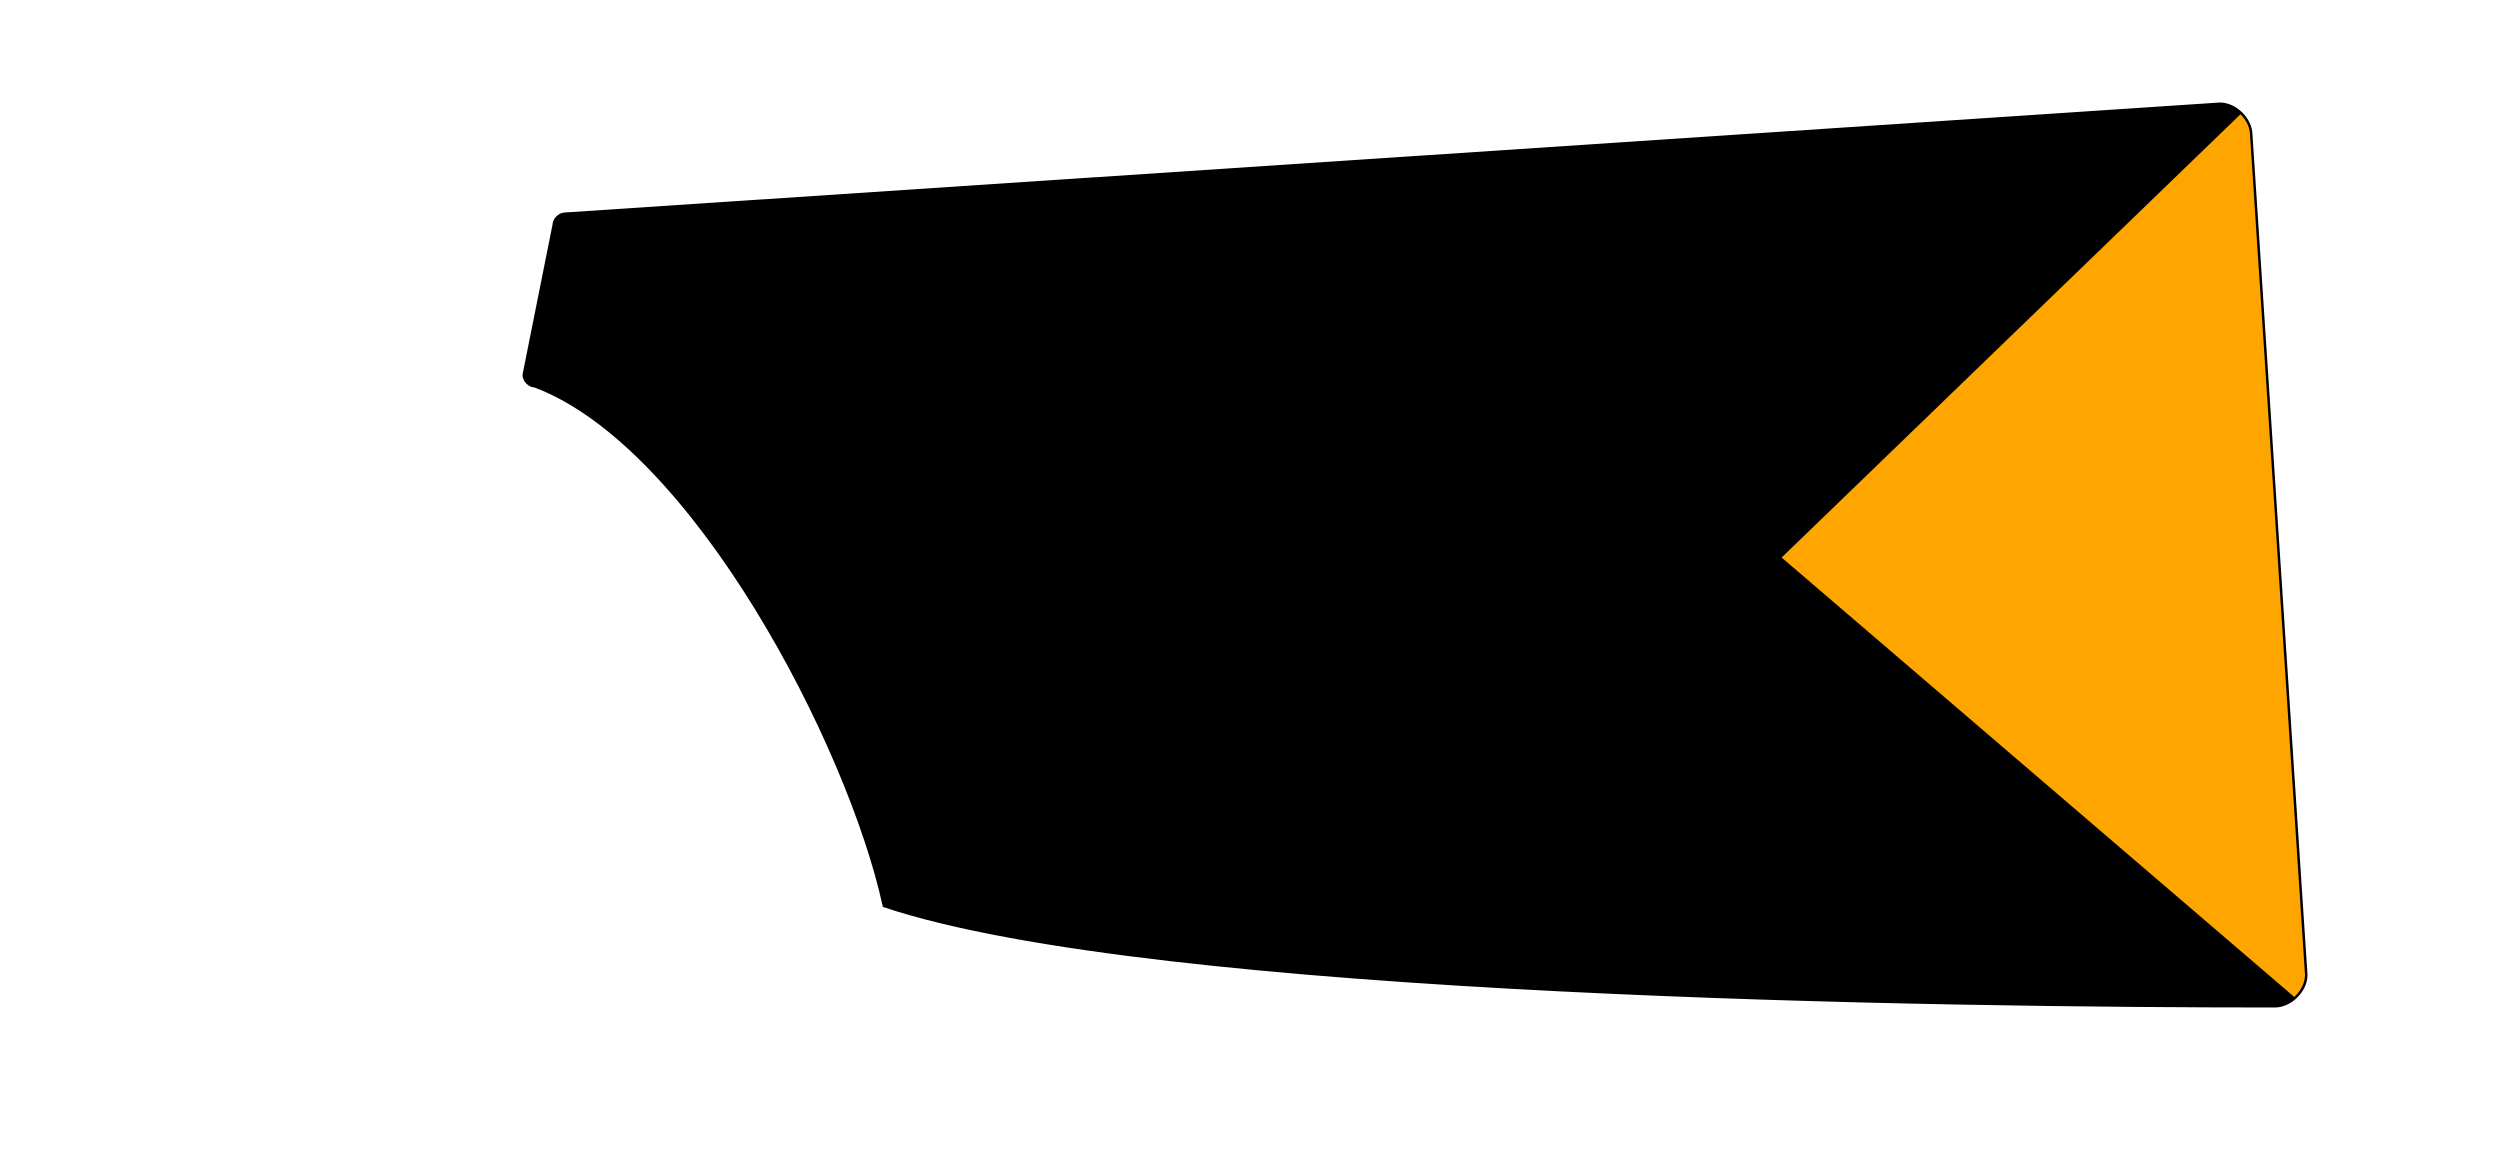 <svg xmlns="http://www.w3.org/2000/svg" xmlns:xlink="http://www.w3.org/1999/xlink" width="500" height="230" viewBox="0 0 500 230"><defs><path id="spoonPath" d="M 105,75 C 105,76 106,77 107,77 C 139,89 170,149 177,181 C 231,199 389,201 455,201 C 458,201 461,198 461,195 L 450,27 C 450,24 447,21 444,21 L 113,43 C 112,43 111,44 111,45  Z"></path><clipPath id="spoonClip"><use xlink:href="#spoonPath"></use></clipPath></defs><g><use xlink:href="#spoonPath" style="stroke:black;stroke-width:1;fill:#000000"></use><g clip-rule="nonzero" clip-path="url(#spoonClip)"><g transform="rotate(-3) translate(0,130)"><rect fill="#000000" x="0" y="0" width="100%" height="50%"></rect><path d="M 465,-100 L 350,0 L 455,100 Z" fill="orange"></path></g></g></g></svg>